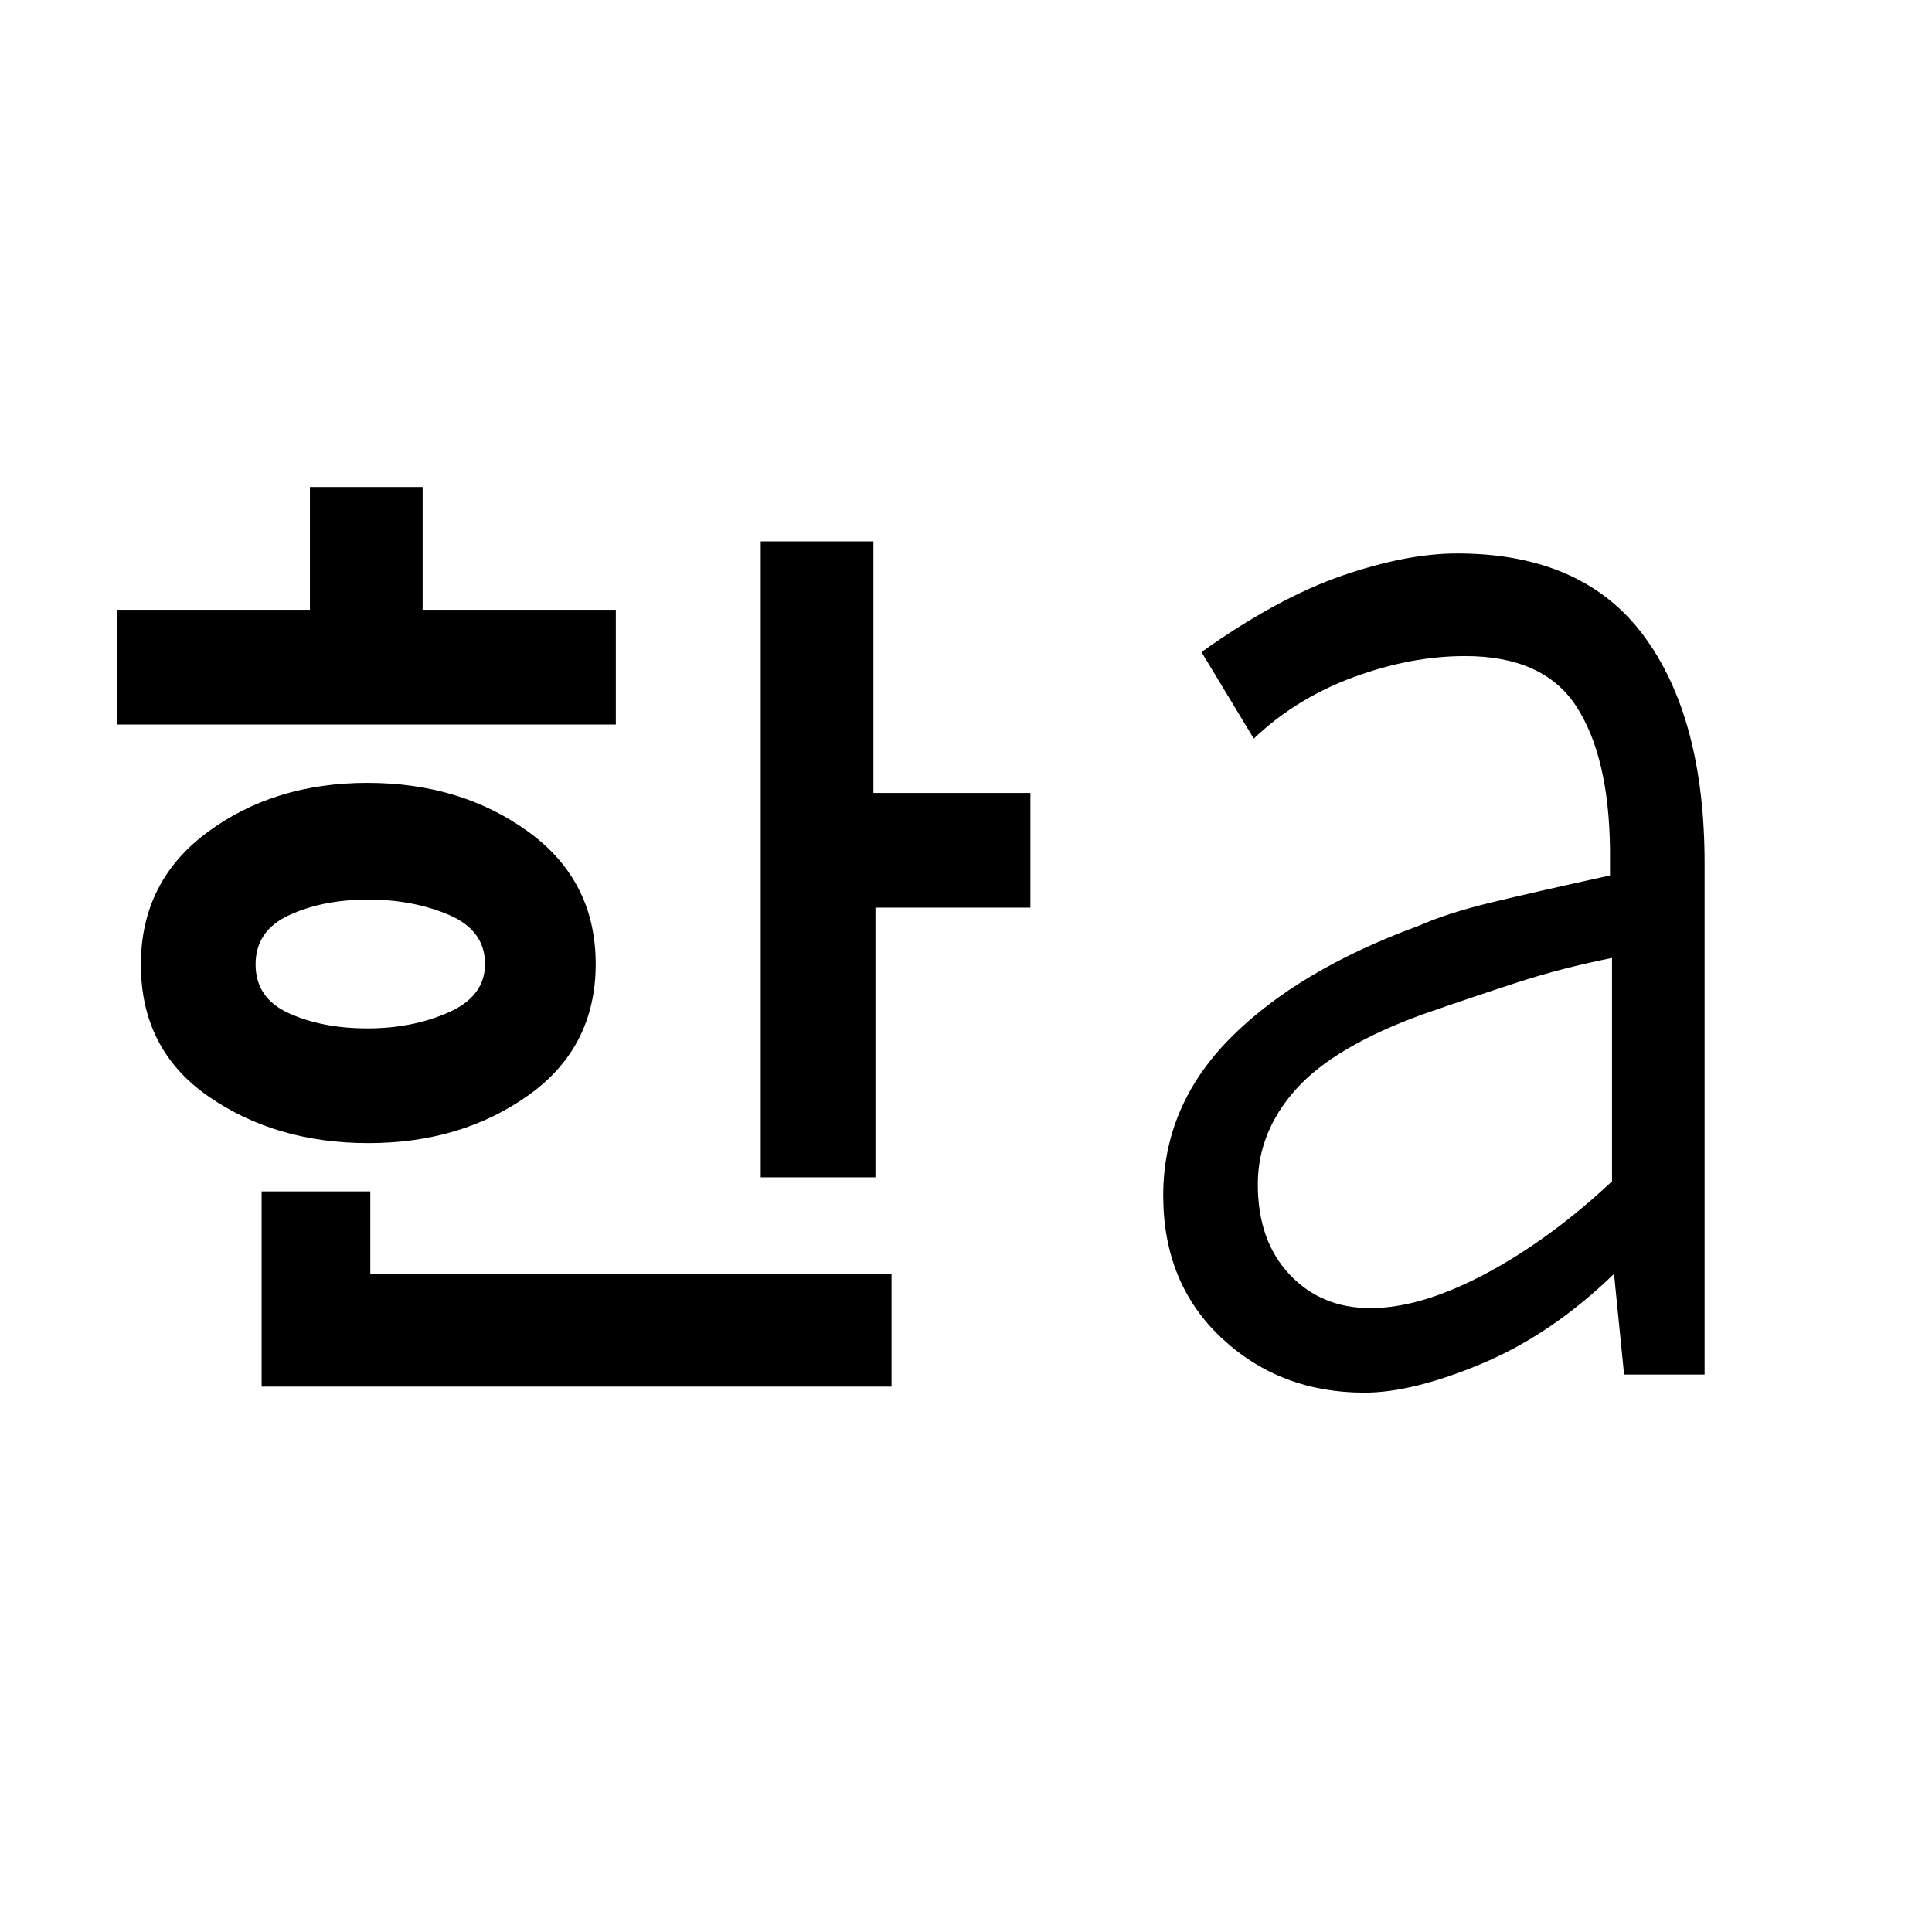 <svg xmlns="http://www.w3.org/2000/svg" height="20" viewBox="0 96 960 960" width="20"><path d="M182.596 607Q205 607 223 599q18-8 18-24 0-16.702-17.843-24.351Q205.315 543 182.91 543q-22.404 0-39.157 7.7Q127 558.4 127 575.2t16.596 24.3q16.595 7.5 39 7.5ZM58 456v-57h96v-61h56v61h96v57H58Zm125.062 208Q137 664 103.5 640.742 70 617.485 70 575.269 70 534 103.112 509.5q33.112-24.5 79.477-24.5 46.459 0 79.935 24.3T296 575q0 41.4-33.395 65.2Q229.21 664 183.062 664ZM130 785v-97h54v41h259v56H130Zm248-104V365h56v125h78v57h-77v134h-57Zm302.936 65q25.101 0 57.083-17Q770 712 801 683V572q-25 5-46.893 12.115Q732.214 591.231 707 600q-44 16-63 37.2-19 21.2-19 47.281 0 28.019 15.755 44.769Q656.511 746 680.936 746ZM678 788q-42 0-71-27.157T578 690q0-44.678 33.5-78.339T705 556q14.209-6.3 35.959-11.55Q762.709 539.2 800 531v-13q-.524-46.078-16.762-71.039T728 422q-27 0-55.5 10.5T623 463l-26-43q38-27 70-38t57-11q62.428 0 92.714 40.826Q847 452.651 847 525.044V779h-40l-5-50q-31 30-65.5 44.5T678 788Z"/></svg>